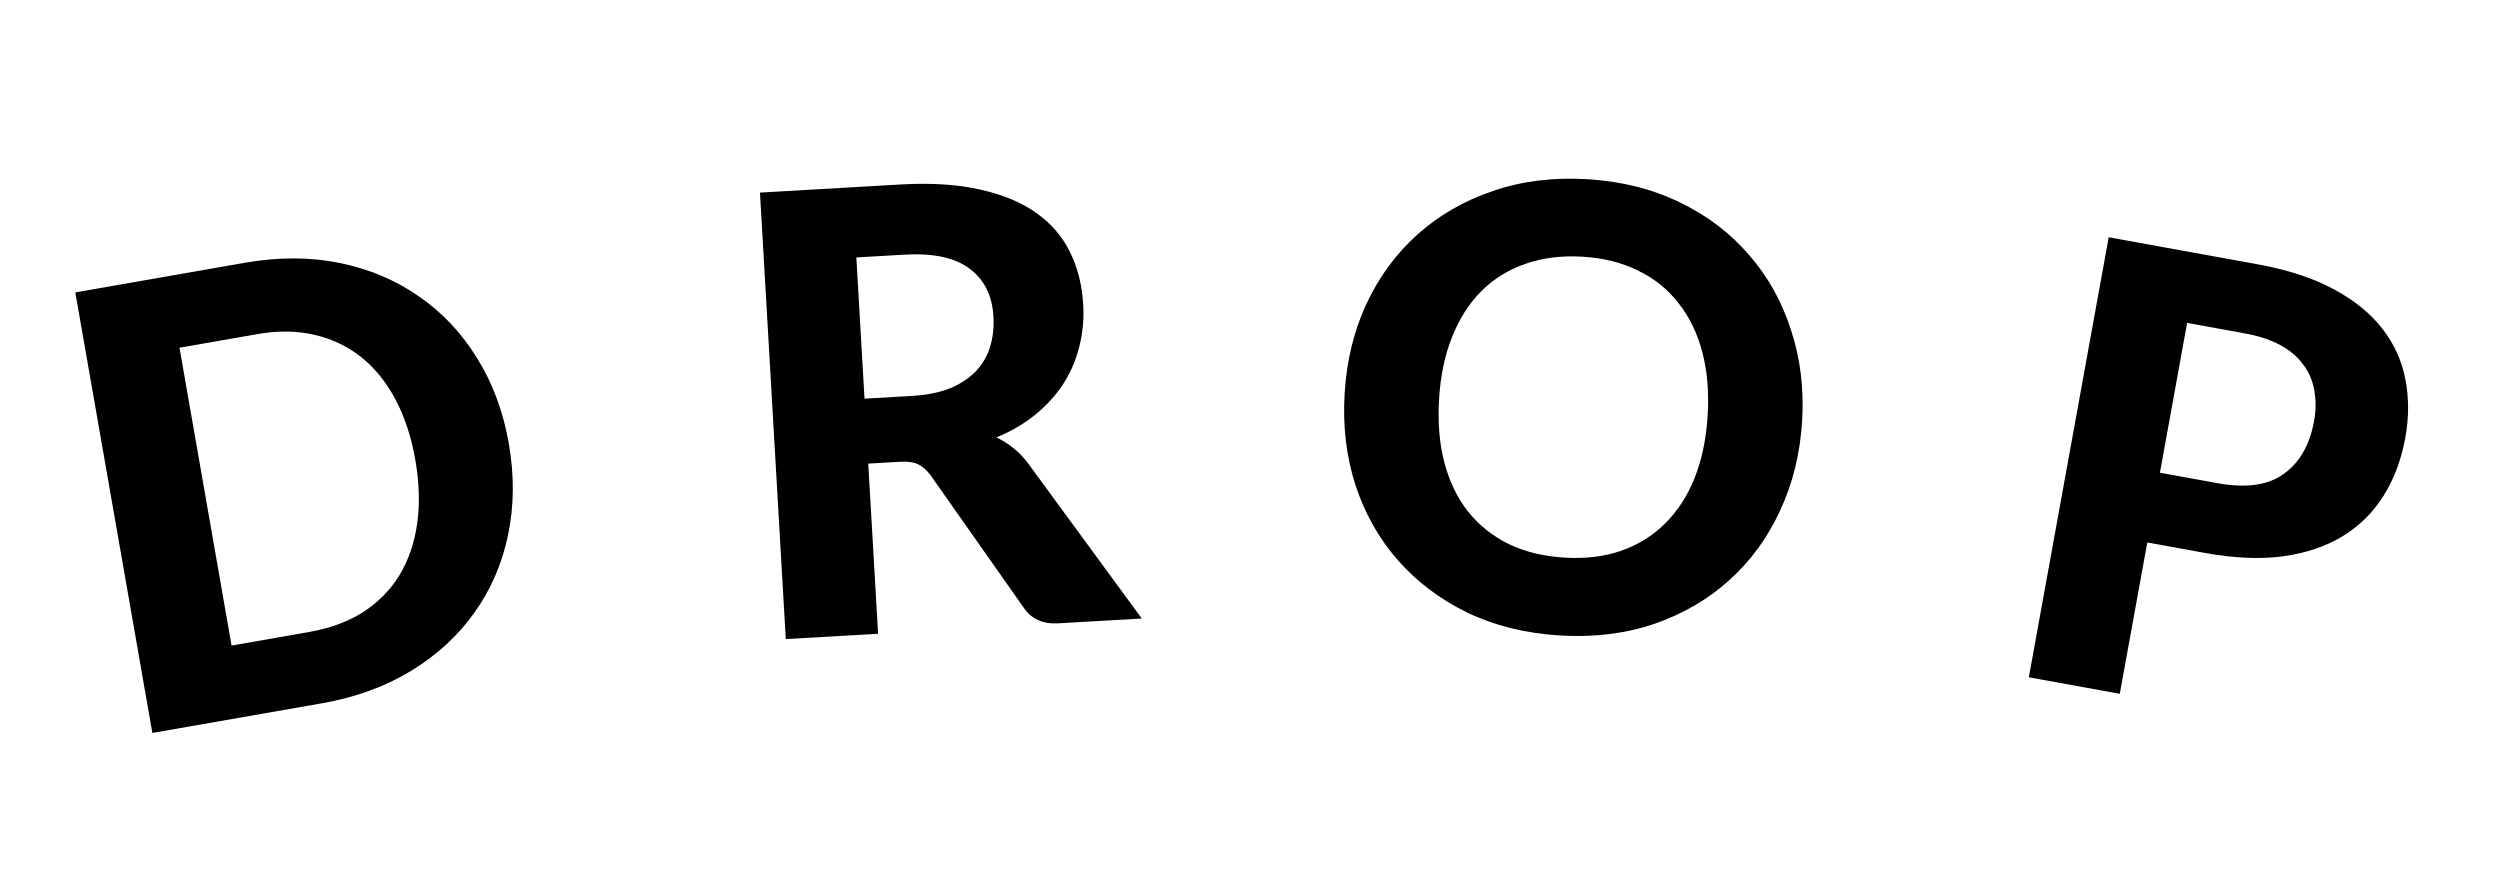 <svg width="73" height="26" viewBox="0 0 73 26" fill="none" xmlns="http://www.w3.org/2000/svg">
<path d="M14.857 12.948C15.021 13.888 15.013 14.782 14.833 15.63C14.657 16.471 14.329 17.225 13.849 17.894C13.375 18.562 12.761 19.126 12.007 19.587C11.253 20.047 10.383 20.364 9.396 20.537L4.449 21.402L2.199 8.538L7.146 7.673C8.133 7.501 9.059 7.503 9.925 7.68C10.79 7.858 11.56 8.183 12.233 8.656C12.912 9.122 13.476 9.721 13.927 10.452C14.384 11.183 14.694 12.015 14.857 12.948ZM12.127 13.426C12.009 12.752 11.814 12.162 11.543 11.655C11.271 11.148 10.938 10.738 10.541 10.423C10.145 10.109 9.69 9.893 9.176 9.776C8.668 9.657 8.113 9.651 7.51 9.757L5.241 10.153L6.762 18.851L9.031 18.453C9.634 18.348 10.155 18.156 10.594 17.879C11.037 17.594 11.392 17.237 11.658 16.806C11.923 16.37 12.097 15.868 12.18 15.299C12.263 14.73 12.245 14.106 12.127 13.426Z" fill="black"/>
<path d="M26.627 11.561C27.064 11.536 27.439 11.46 27.75 11.334C28.061 11.202 28.313 11.034 28.505 10.831C28.698 10.621 28.834 10.382 28.915 10.113C28.995 9.844 29.026 9.553 29.008 9.242C28.973 8.625 28.738 8.158 28.305 7.84C27.878 7.522 27.245 7.387 26.407 7.436L25.005 7.517L25.244 11.641L26.627 11.561ZM33.34 18.061L30.905 18.201C30.45 18.228 30.111 18.073 29.887 17.737L27.176 13.882C27.065 13.732 26.945 13.625 26.815 13.561C26.691 13.496 26.509 13.47 26.27 13.484L25.353 13.537L25.64 18.506L22.945 18.661L22.191 5.624L26.288 5.387C27.199 5.335 27.983 5.386 28.641 5.54C29.299 5.688 29.844 5.918 30.277 6.23C30.709 6.541 31.035 6.925 31.254 7.381C31.472 7.831 31.597 8.335 31.63 8.892C31.654 9.323 31.615 9.737 31.512 10.134C31.414 10.524 31.258 10.885 31.043 11.216C30.827 11.547 30.556 11.845 30.229 12.11C29.902 12.376 29.524 12.596 29.095 12.771C29.274 12.857 29.443 12.964 29.601 13.093C29.758 13.216 29.902 13.367 30.032 13.546L33.34 18.061Z" fill="black"/>
<path d="M52.622 12.296C52.563 13.249 52.348 14.122 51.975 14.917C51.608 15.712 51.113 16.388 50.49 16.945C49.873 17.503 49.143 17.927 48.302 18.218C47.461 18.504 46.541 18.616 45.54 18.555C44.54 18.494 43.64 18.27 42.84 17.885C42.041 17.494 41.365 16.984 40.815 16.355C40.264 15.726 39.852 14.995 39.578 14.161C39.31 13.327 39.205 12.434 39.264 11.481C39.322 10.529 39.534 9.659 39.901 8.869C40.274 8.075 40.772 7.399 41.395 6.842C42.018 6.285 42.75 5.863 43.591 5.578C44.432 5.287 45.353 5.172 46.353 5.233C47.353 5.294 48.253 5.52 49.053 5.911C49.853 6.297 50.525 6.806 51.069 7.441C51.62 8.07 52.029 8.801 52.297 9.635C52.571 10.463 52.679 11.35 52.622 12.296ZM49.864 12.128C49.905 11.445 49.853 10.829 49.706 10.279C49.56 9.723 49.327 9.246 49.009 8.848C48.697 8.444 48.304 8.129 47.831 7.902C47.365 7.669 46.826 7.534 46.215 7.496C45.604 7.459 45.05 7.527 44.552 7.701C44.055 7.87 43.624 8.135 43.26 8.497C42.901 8.854 42.615 9.3 42.403 9.834C42.19 10.362 42.063 10.967 42.021 11.65C41.979 12.338 42.032 12.961 42.178 13.517C42.325 14.067 42.554 14.54 42.867 14.938C43.185 15.336 43.581 15.652 44.053 15.885C44.526 16.113 45.068 16.245 45.679 16.282C46.29 16.319 46.841 16.254 47.332 16.085C47.83 15.911 48.258 15.646 48.616 15.289C48.98 14.932 49.269 14.49 49.481 13.962C49.694 13.428 49.822 12.817 49.864 12.128Z" fill="black"/>
<path d="M64.753 14.109C65.585 14.26 66.23 14.17 66.686 13.838C67.149 13.507 67.443 12.994 67.57 12.297C67.628 11.978 67.63 11.68 67.577 11.402C67.531 11.119 67.424 10.868 67.256 10.649C67.096 10.424 66.874 10.235 66.591 10.08C66.308 9.925 65.96 9.81 65.547 9.735L63.864 9.429L63.07 13.804L64.753 14.109ZM65.913 7.716C66.793 7.875 67.533 8.116 68.133 8.439C68.739 8.762 69.215 9.147 69.561 9.594C69.907 10.035 70.132 10.527 70.235 11.07C70.343 11.615 70.344 12.185 70.235 12.781C70.121 13.413 69.912 13.973 69.61 14.46C69.308 14.948 68.913 15.343 68.426 15.645C67.938 15.947 67.356 16.146 66.68 16.243C66.005 16.334 65.239 16.301 64.383 16.146L62.701 15.84L61.898 20.259L59.242 19.777L61.574 6.928L65.913 7.716Z" fill="black"/>
</svg>
